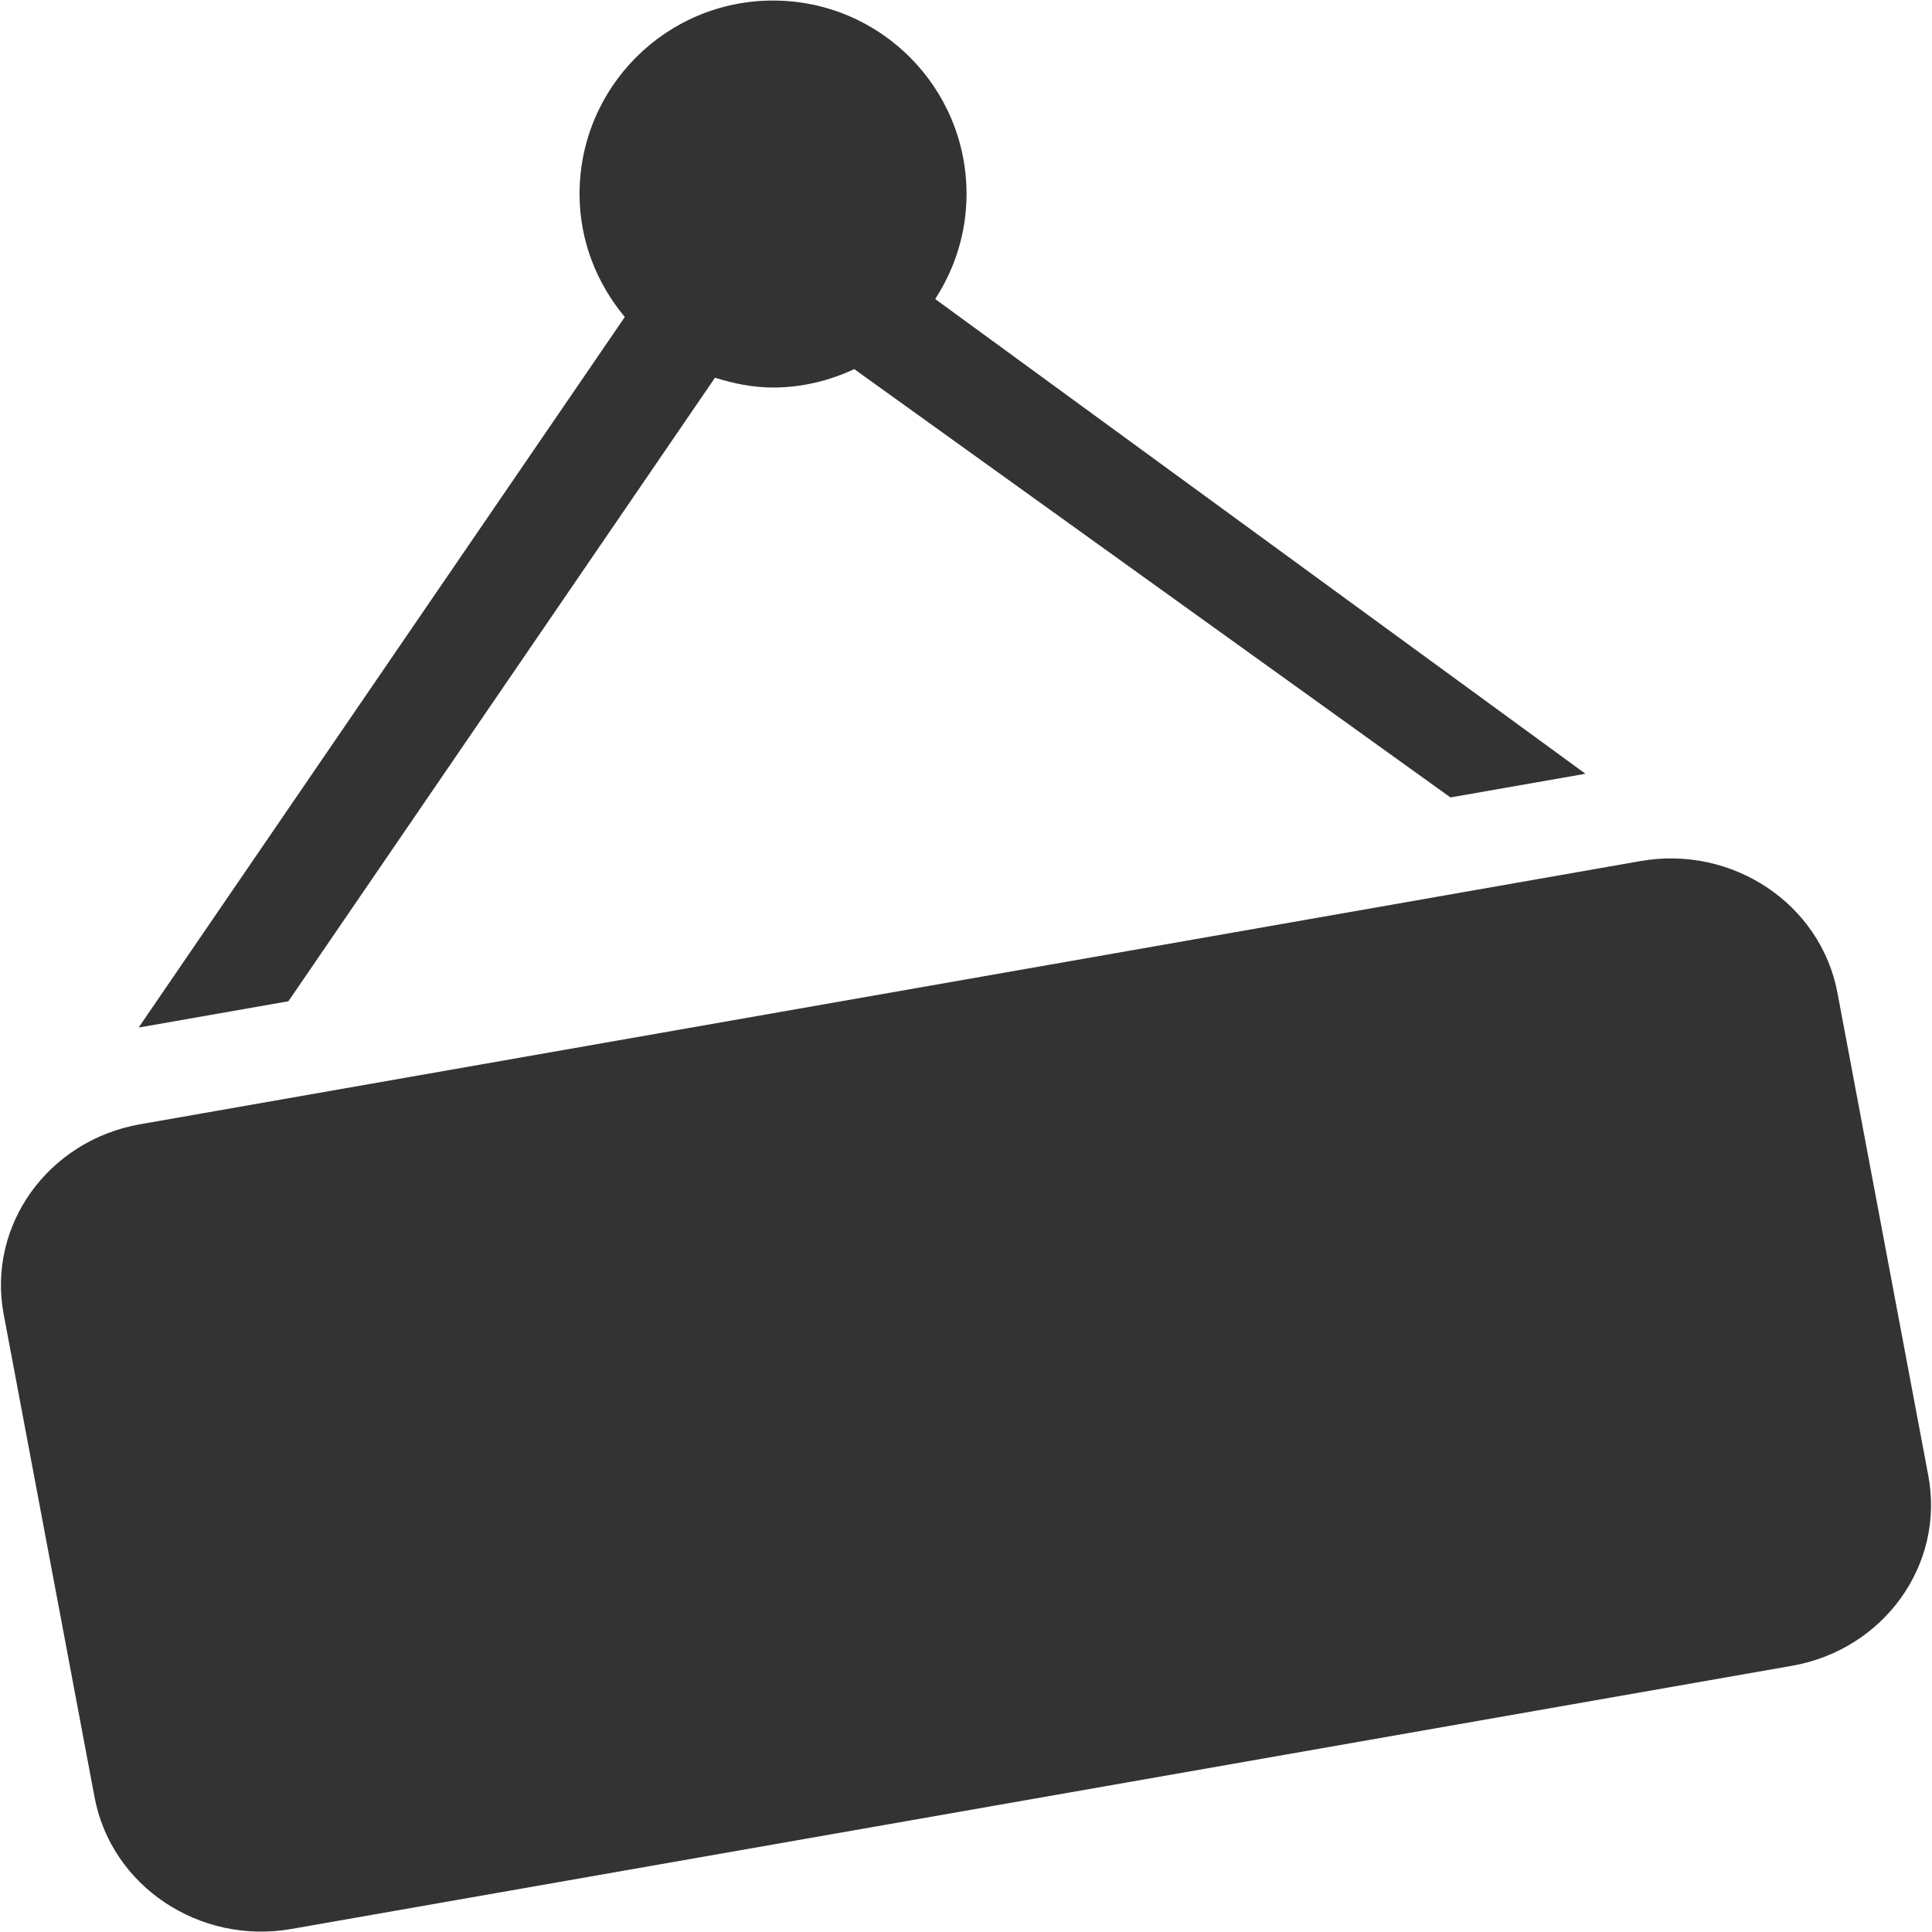 <svg xmlns="http://www.w3.org/2000/svg" xmlns:xlink="http://www.w3.org/1999/xlink" preserveAspectRatio="xMidYMid" width="18" height="18" viewBox="0 0 36 36">
  <defs>
    <style>
      .cls-1 {
        fill: #333;
        fill-rule: evenodd;
      }
    </style>
  </defs>
  <path d="M33.389,31.040 L5.433,35.943 C3.717,36.244 2.074,35.146 1.762,33.489 L0.069,24.492 C-0.243,22.836 0.895,21.250 2.611,20.949 L30.567,16.045 C32.283,15.744 33.926,16.843 34.238,18.499 L35.931,27.496 C36.243,29.152 35.105,30.739 33.389,31.040 ZM27.027,14.859 L15.918,6.878 C15.456,7.093 14.947,7.221 14.404,7.221 C14.025,7.221 13.667,7.146 13.323,7.038 L5.374,18.657 L2.583,19.147 L11.642,5.907 C11.123,5.282 10.799,4.491 10.799,3.615 C10.799,1.624 12.413,0.010 14.404,0.010 C16.396,0.010 18.010,1.624 18.010,3.615 C18.010,4.338 17.792,5.008 17.426,5.572 L29.543,14.418 L27.027,14.859 Z" class="cls-1"/>
</svg>

